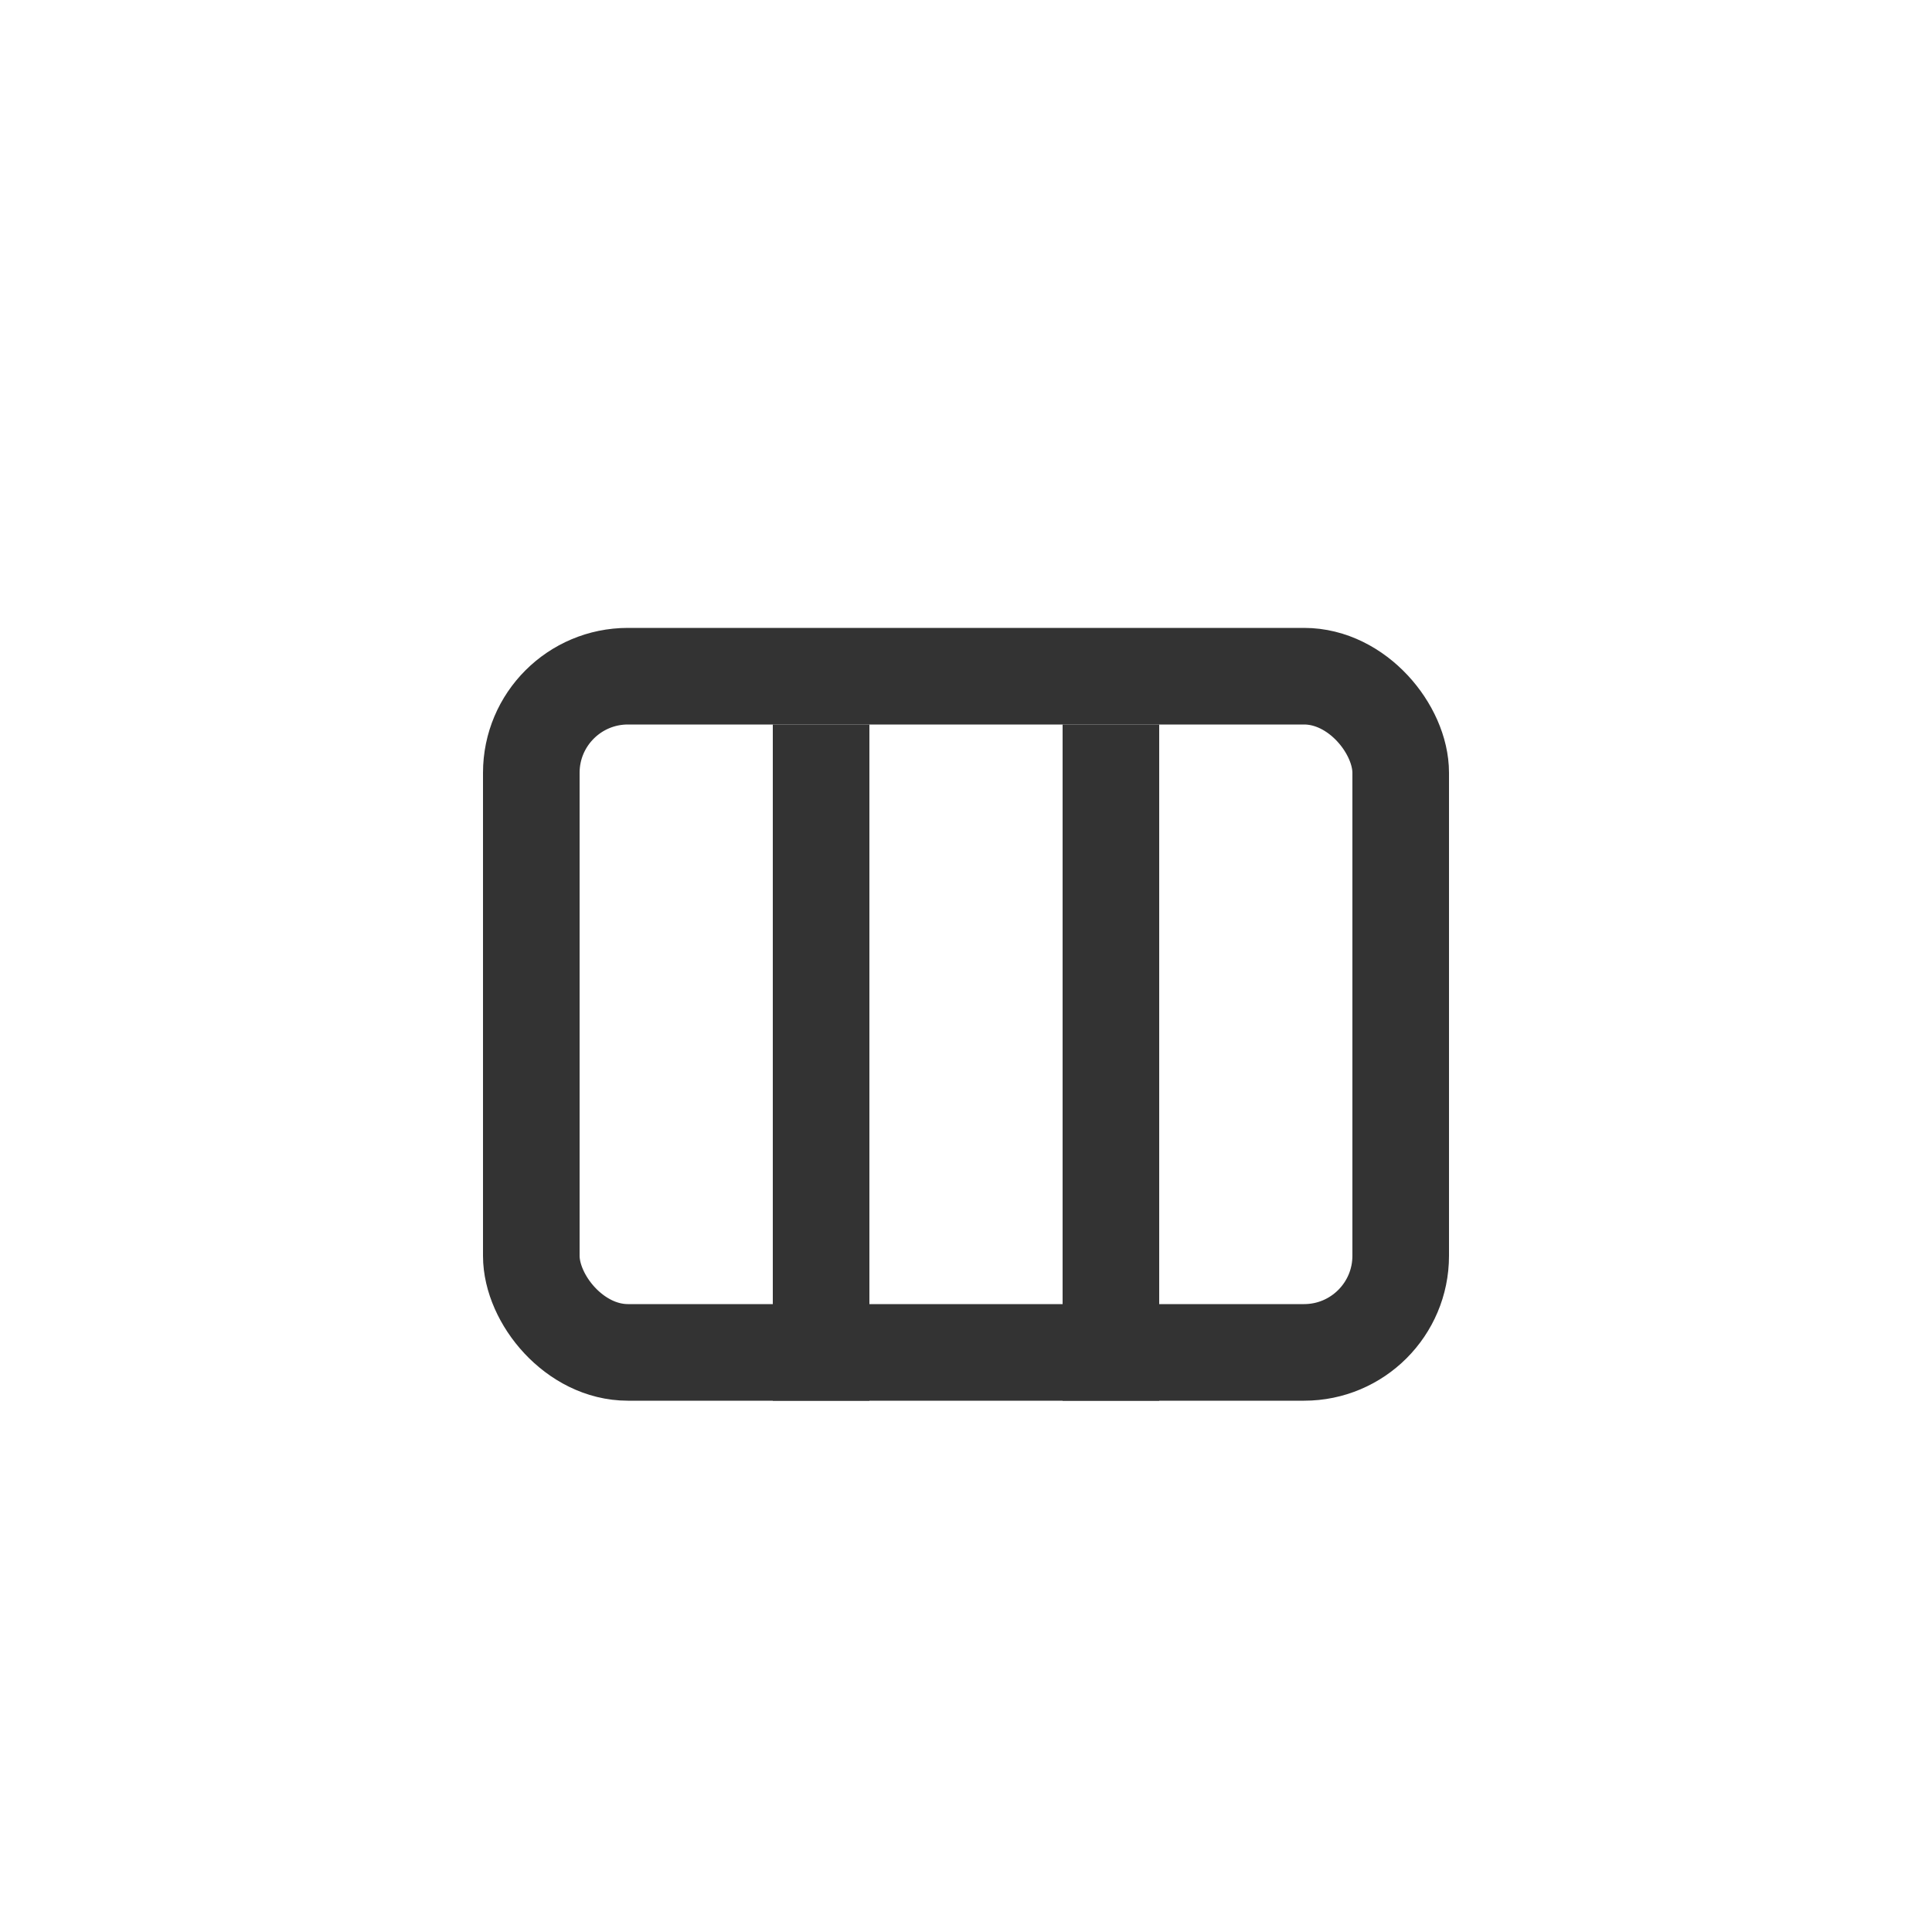 <?xml version="1.0" encoding="UTF-8"?>
<svg width="40px" height="40px" viewBox="0 0 40 40" version="1.1" xmlns="http://www.w3.org/2000/svg" xmlns:xlink="http://www.w3.org/1999/xlink">
    <!-- Generator: Sketch 49.2 (51160) - http://www.bohemiancoding.com/sketch -->
    <title>Artboard</title>
    <desc>Created with Sketch.</desc>
    <defs></defs>
    <g id="Artboard" stroke="none" stroke-width="1" fill="none" fill-rule="evenodd">
        <g id="Group-21-Copy" transform="translate(10, 13)">
            <rect id="Rectangle-27" fill="#333333" x="6" y="2" width="2" height="14"></rect>
            <rect id="Rectangle-27-Copy-2" fill="#333333" x="12" y="2" width="2" height="14"></rect>
            <rect id="Rectangle-25" stroke="#333333" stroke-width="2" x="1" y="1" width="18" height="14" rx="2"></rect>
        </g>
    </g>
</svg>